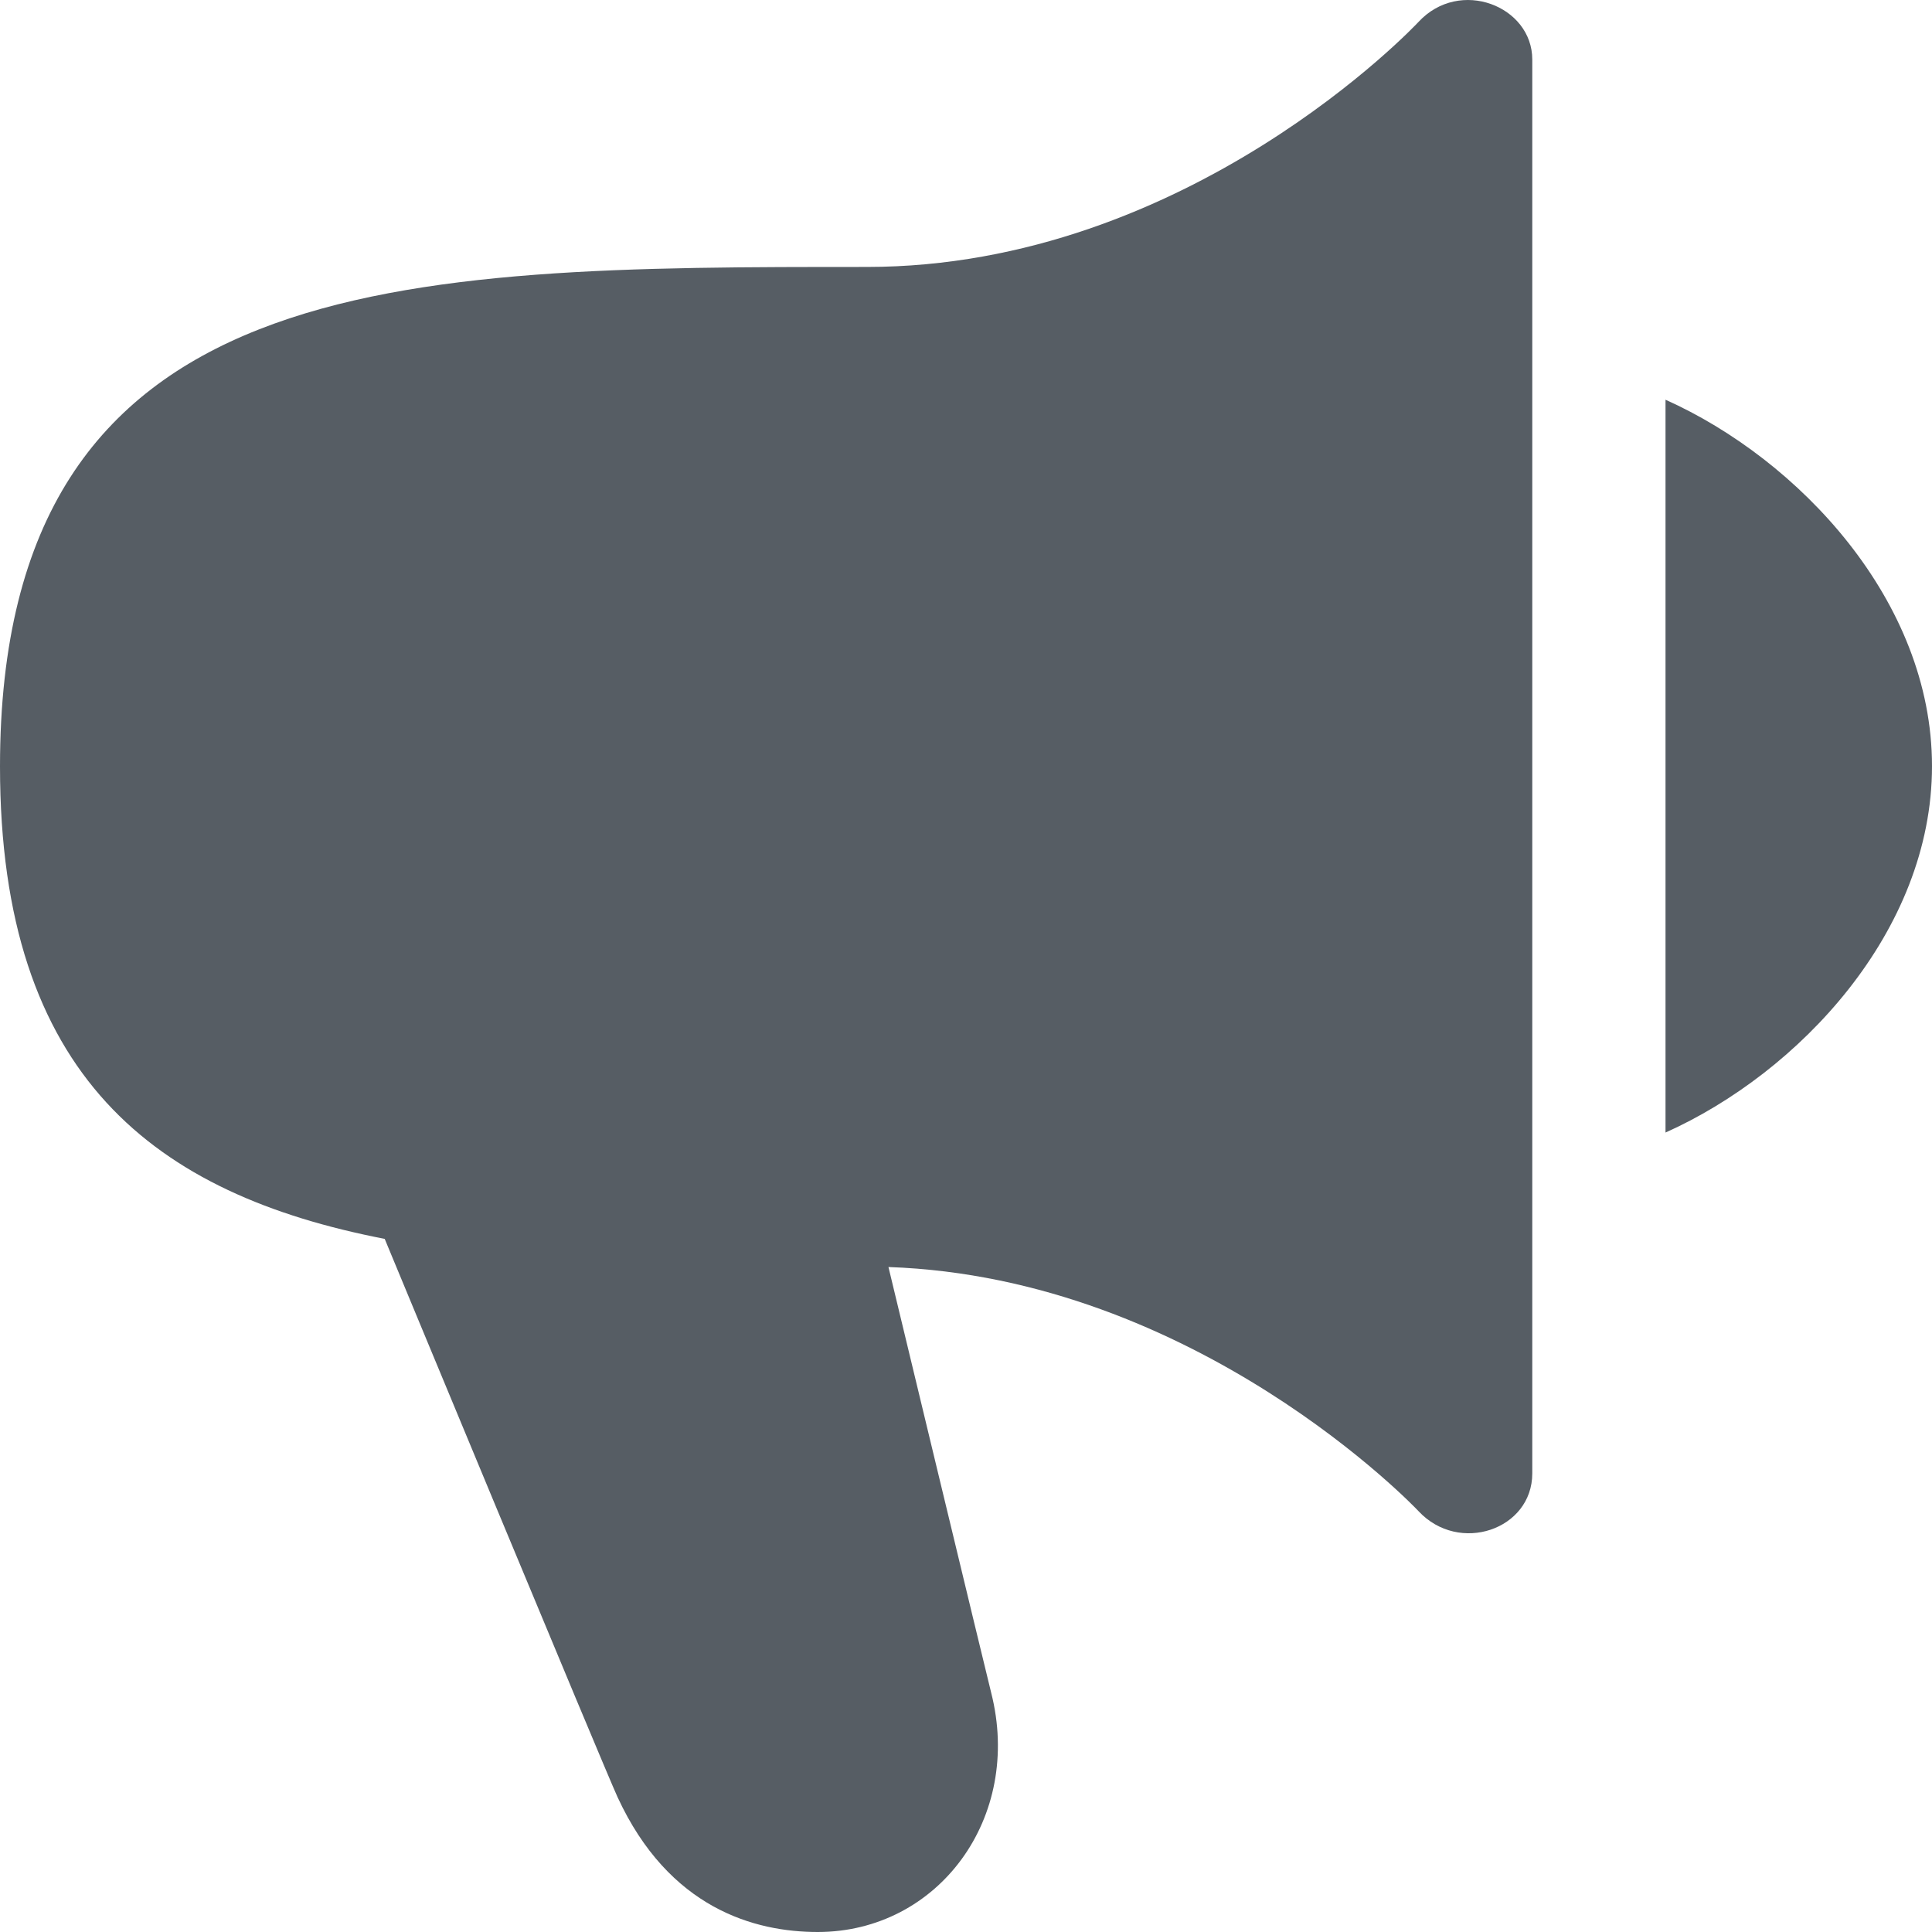 <svg width="58" height="58" viewBox="0 0 58 58" fill="none"
    xmlns="http://www.w3.org/2000/svg">
    <path fill-rule="evenodd" clip-rule="evenodd" d="M50 12V34C54 32.207 58 27.965 58 23C58 18.033 54 13.793 50 12ZM42.584 0.659C42.516 0.733 35.678 8.014 26.02 8.014C12.061 8.014 0 8.014 0 23.01C0 32.335 4.666 35.858 11.549 37.192C11.549 37.192 18.133 53.069 18.539 53.95C20.084 57.297 22.66 58 24.549 58C28.16 58 30.716 54.575 29.754 50.809C29.639 50.363 26.672 38.037 26.672 38.037C35.924 38.358 42.512 45.285 42.582 45.363C43.802 46.675 46 45.92 46 44.233V1.787C46 0.184 43.824 -0.679 42.584 0.659Z" fill="#565D64"/>
</svg>
